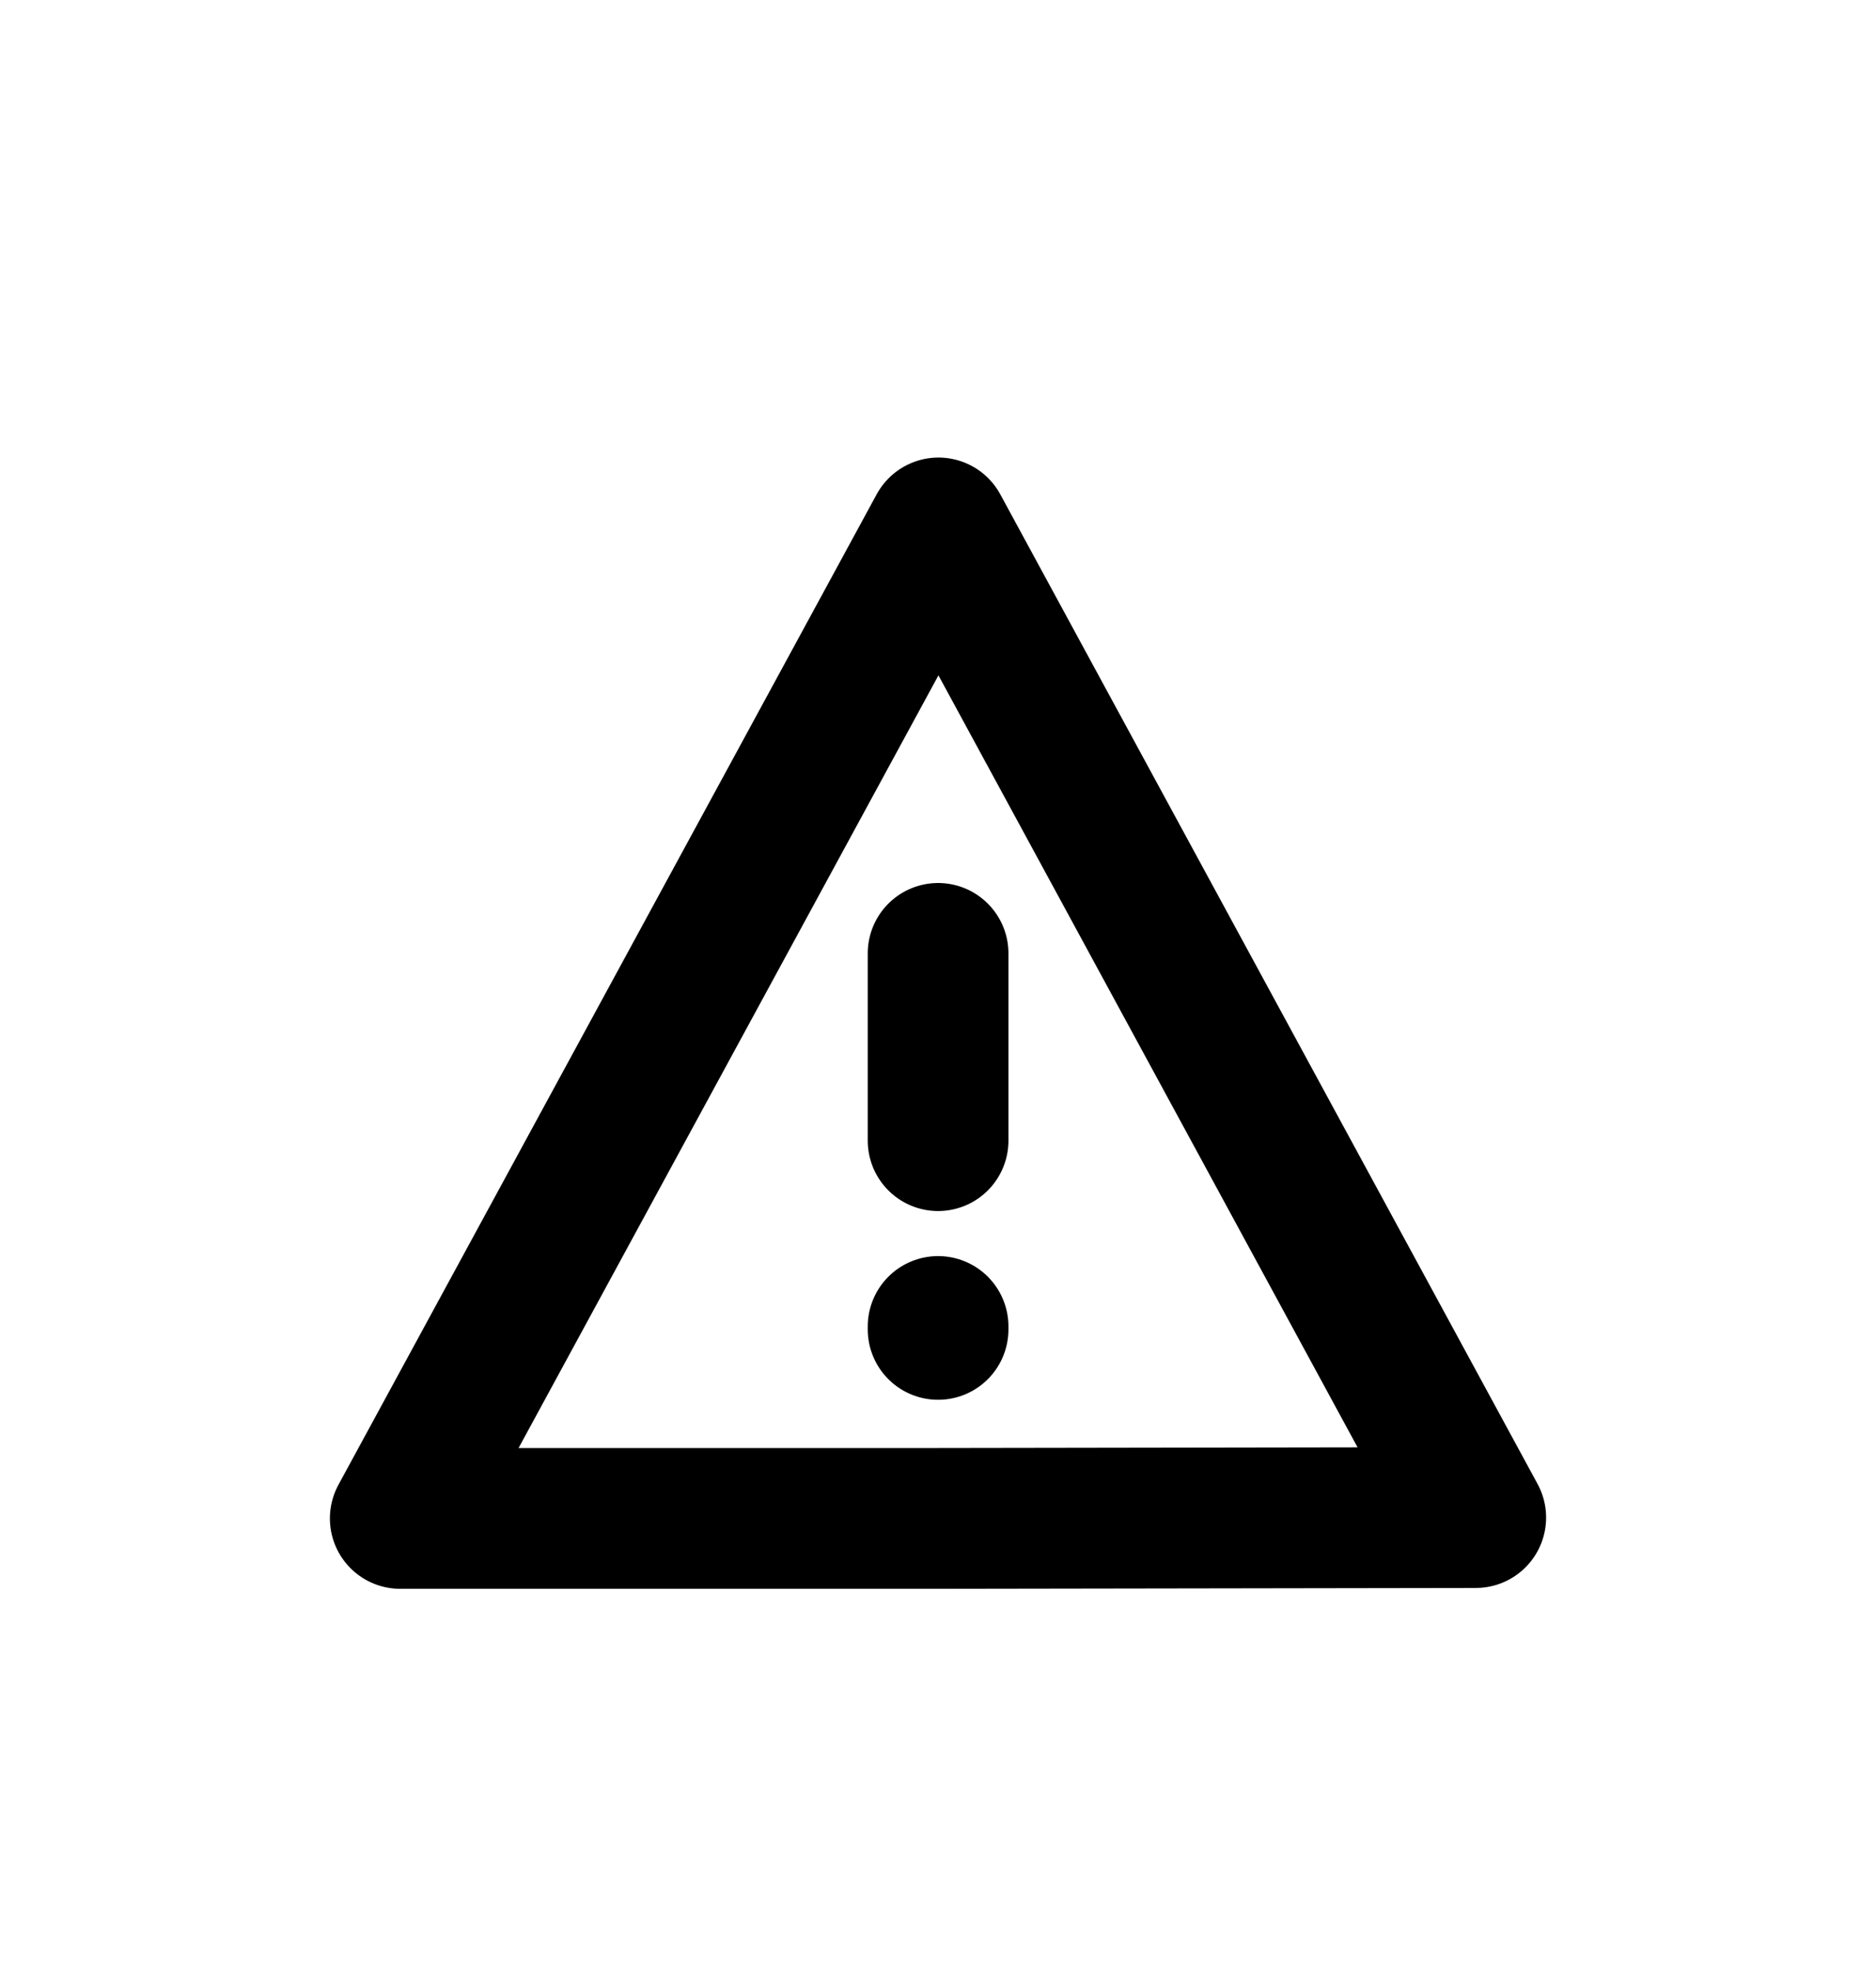 <svg width="20" height="21" viewBox="0 0 20 21" fill="none" xmlns="http://www.w3.org/2000/svg">
<path d="M4.267 16.178L10.005 5.625L15.733 16.169L10.005 16.178L4.267 16.178Z" stroke="currentColor" stroke-width="1.5" stroke-linecap="round" stroke-linejoin="round"/>
<path d="M10.001 10.158L10.001 12.153" stroke="currentColor" stroke-width="1.5" stroke-linecap="round" stroke-linejoin="round"/>
<path d="M10.001 14.133L10.001 14.164" stroke="currentColor" stroke-width="1.5" stroke-linecap="round" stroke-linejoin="round"/>
</svg>
